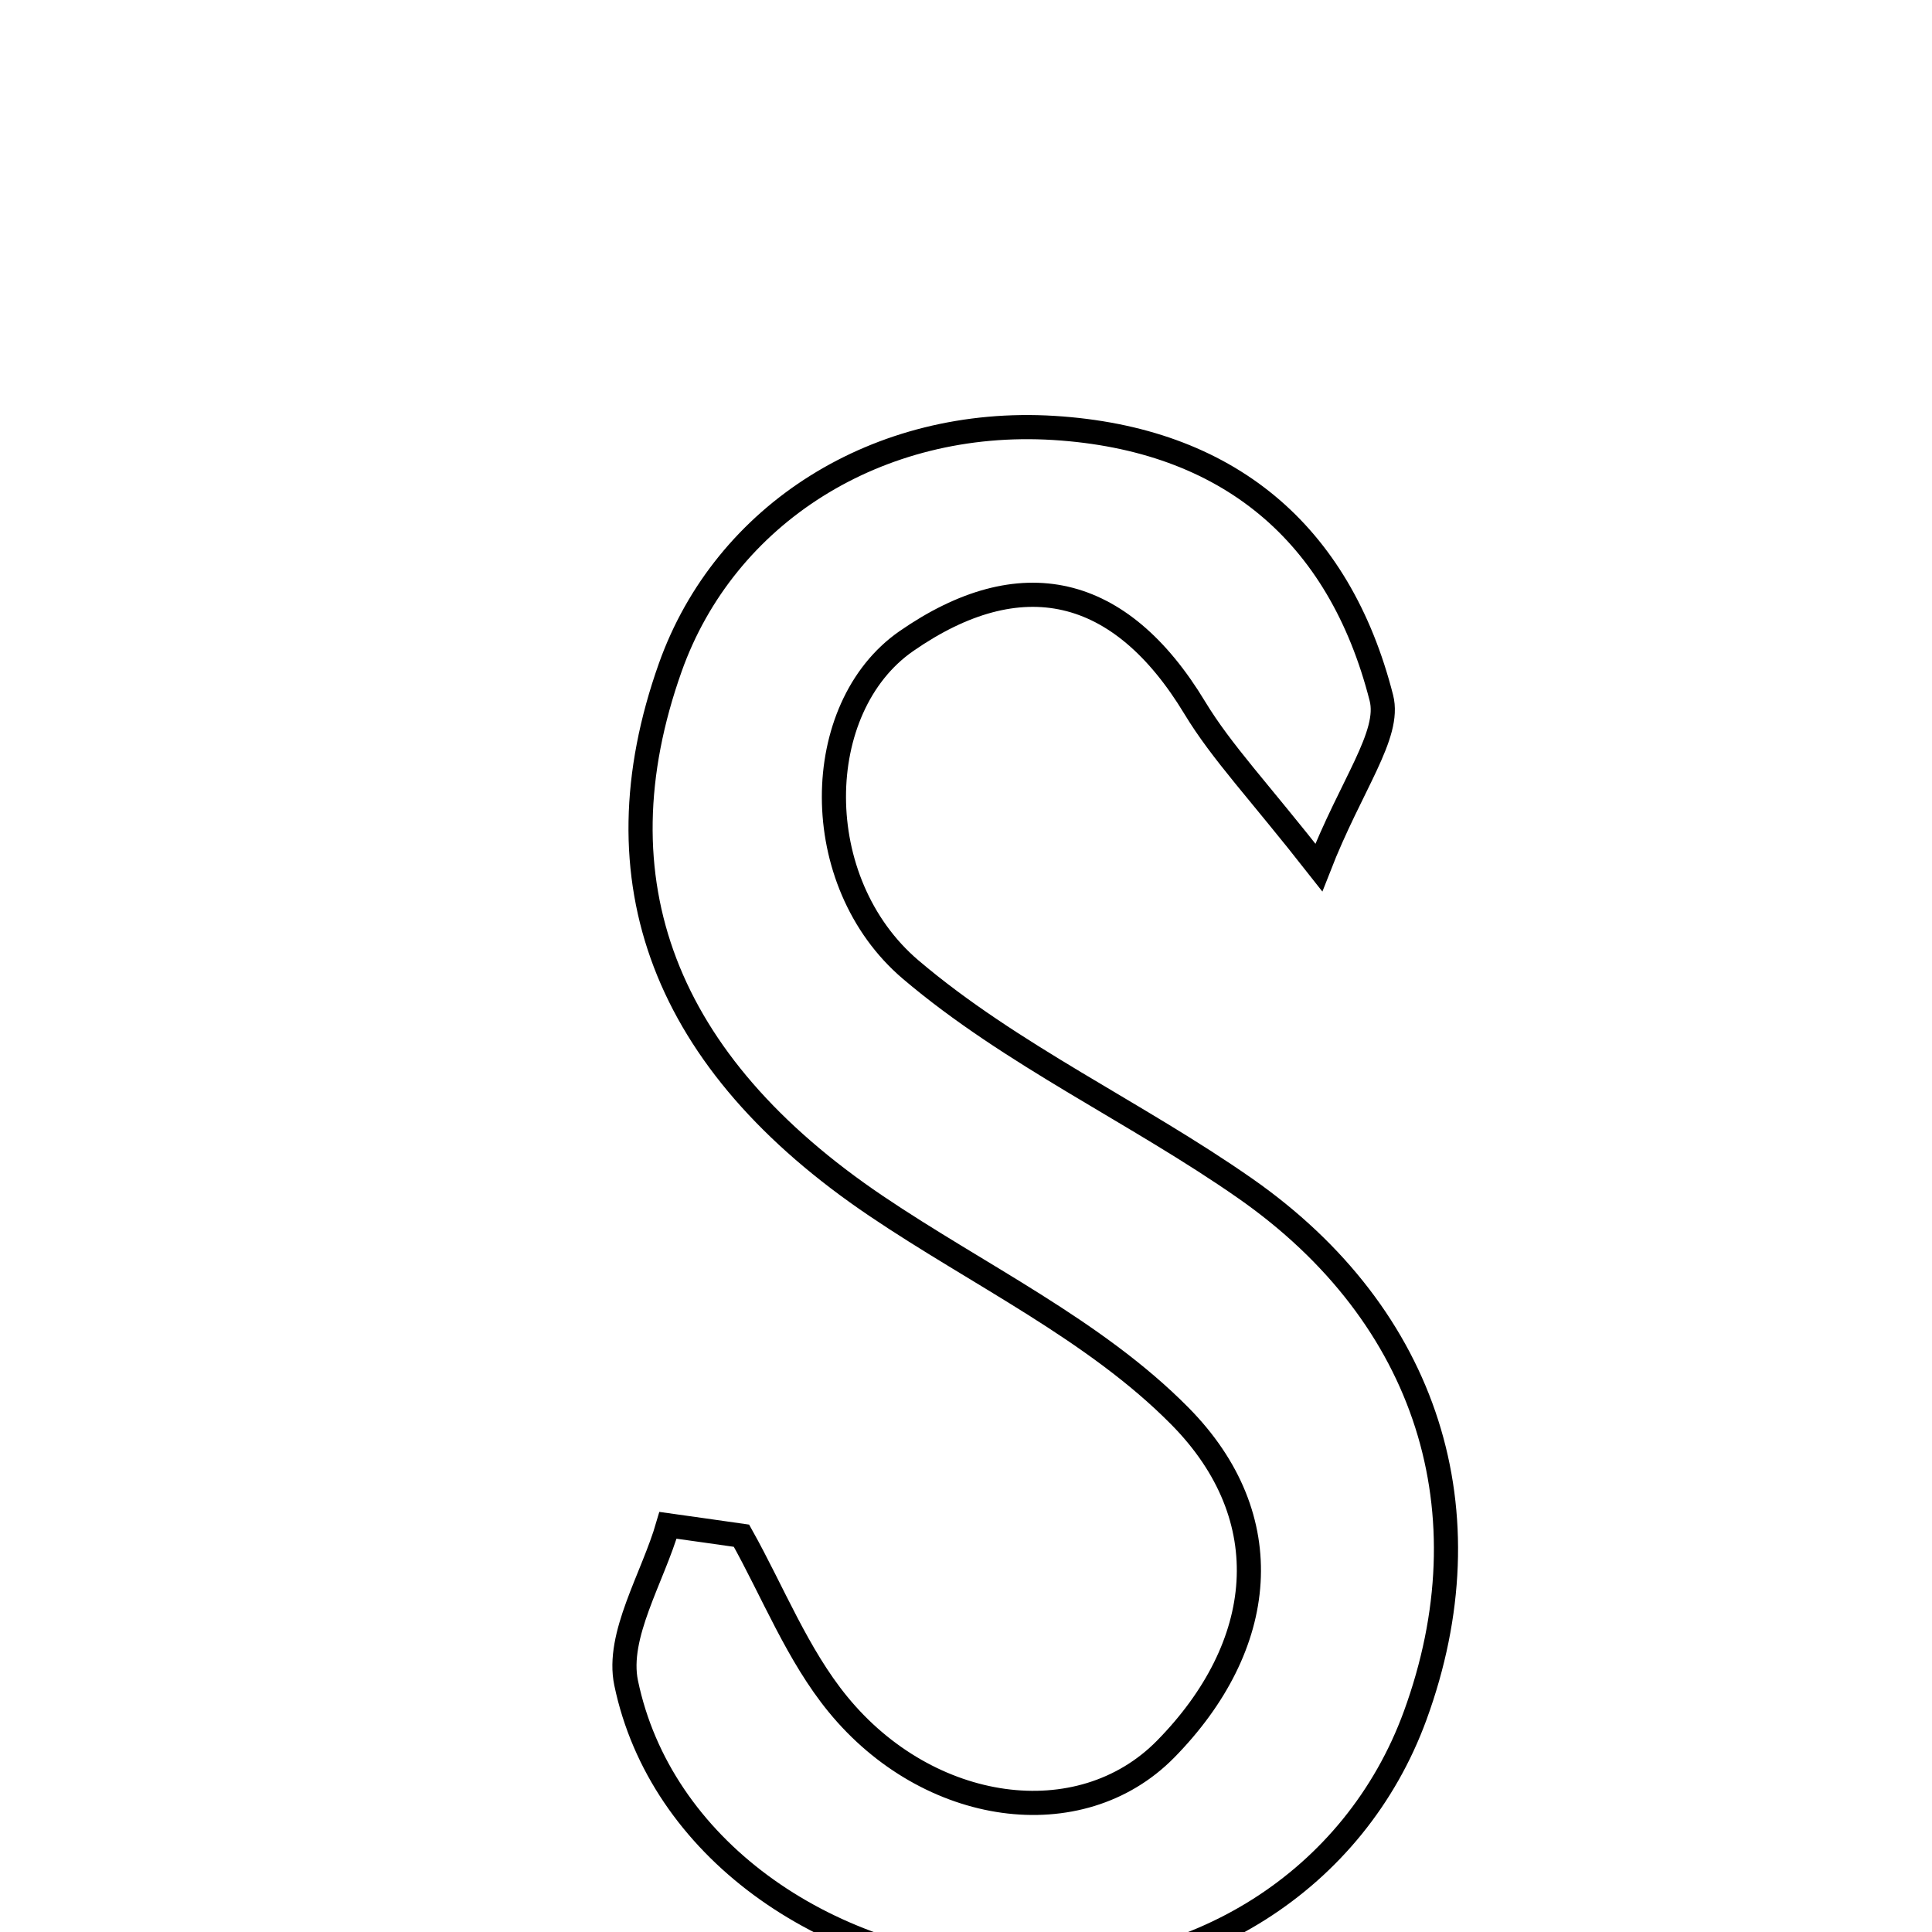 <svg xmlns="http://www.w3.org/2000/svg" viewBox="0.0 0.0 24.0 24.0" height="200px" width="200px"><path fill="none" stroke="black" stroke-width=".3" stroke-opacity="1.0"  filling="0" d="M13.091 5.316 C15.248 5.45 16.637 6.617 17.16 8.67 C17.277 9.129 16.786 9.743 16.383 10.776 C15.638 9.826 15.177 9.346 14.841 8.791 C13.915 7.259 12.677 6.98 11.258 7.965 C10.071 8.79 10.03 10.953 11.313 12.045 C12.564 13.108 14.11 13.814 15.467 14.762 C17.747 16.354 18.5 18.791 17.58 21.311 C16.831 23.36 14.834 24.624 12.545 24.498 C10.219 24.369 8.201 22.941 7.778 20.906 C7.655 20.315 8.108 19.604 8.298 18.948 C8.602 18.991 8.907 19.033 9.211 19.077 C9.604 19.78 9.907 20.558 10.409 21.171 C11.533 22.545 13.415 22.81 14.479 21.729 C15.739 20.447 15.909 18.856 14.655 17.589 C13.599 16.521 12.154 15.839 10.884 14.981 C8.247 13.201 7.385 10.942 8.326 8.292 C9.005 6.381 10.906 5.181 13.091 5.316"></path></svg>